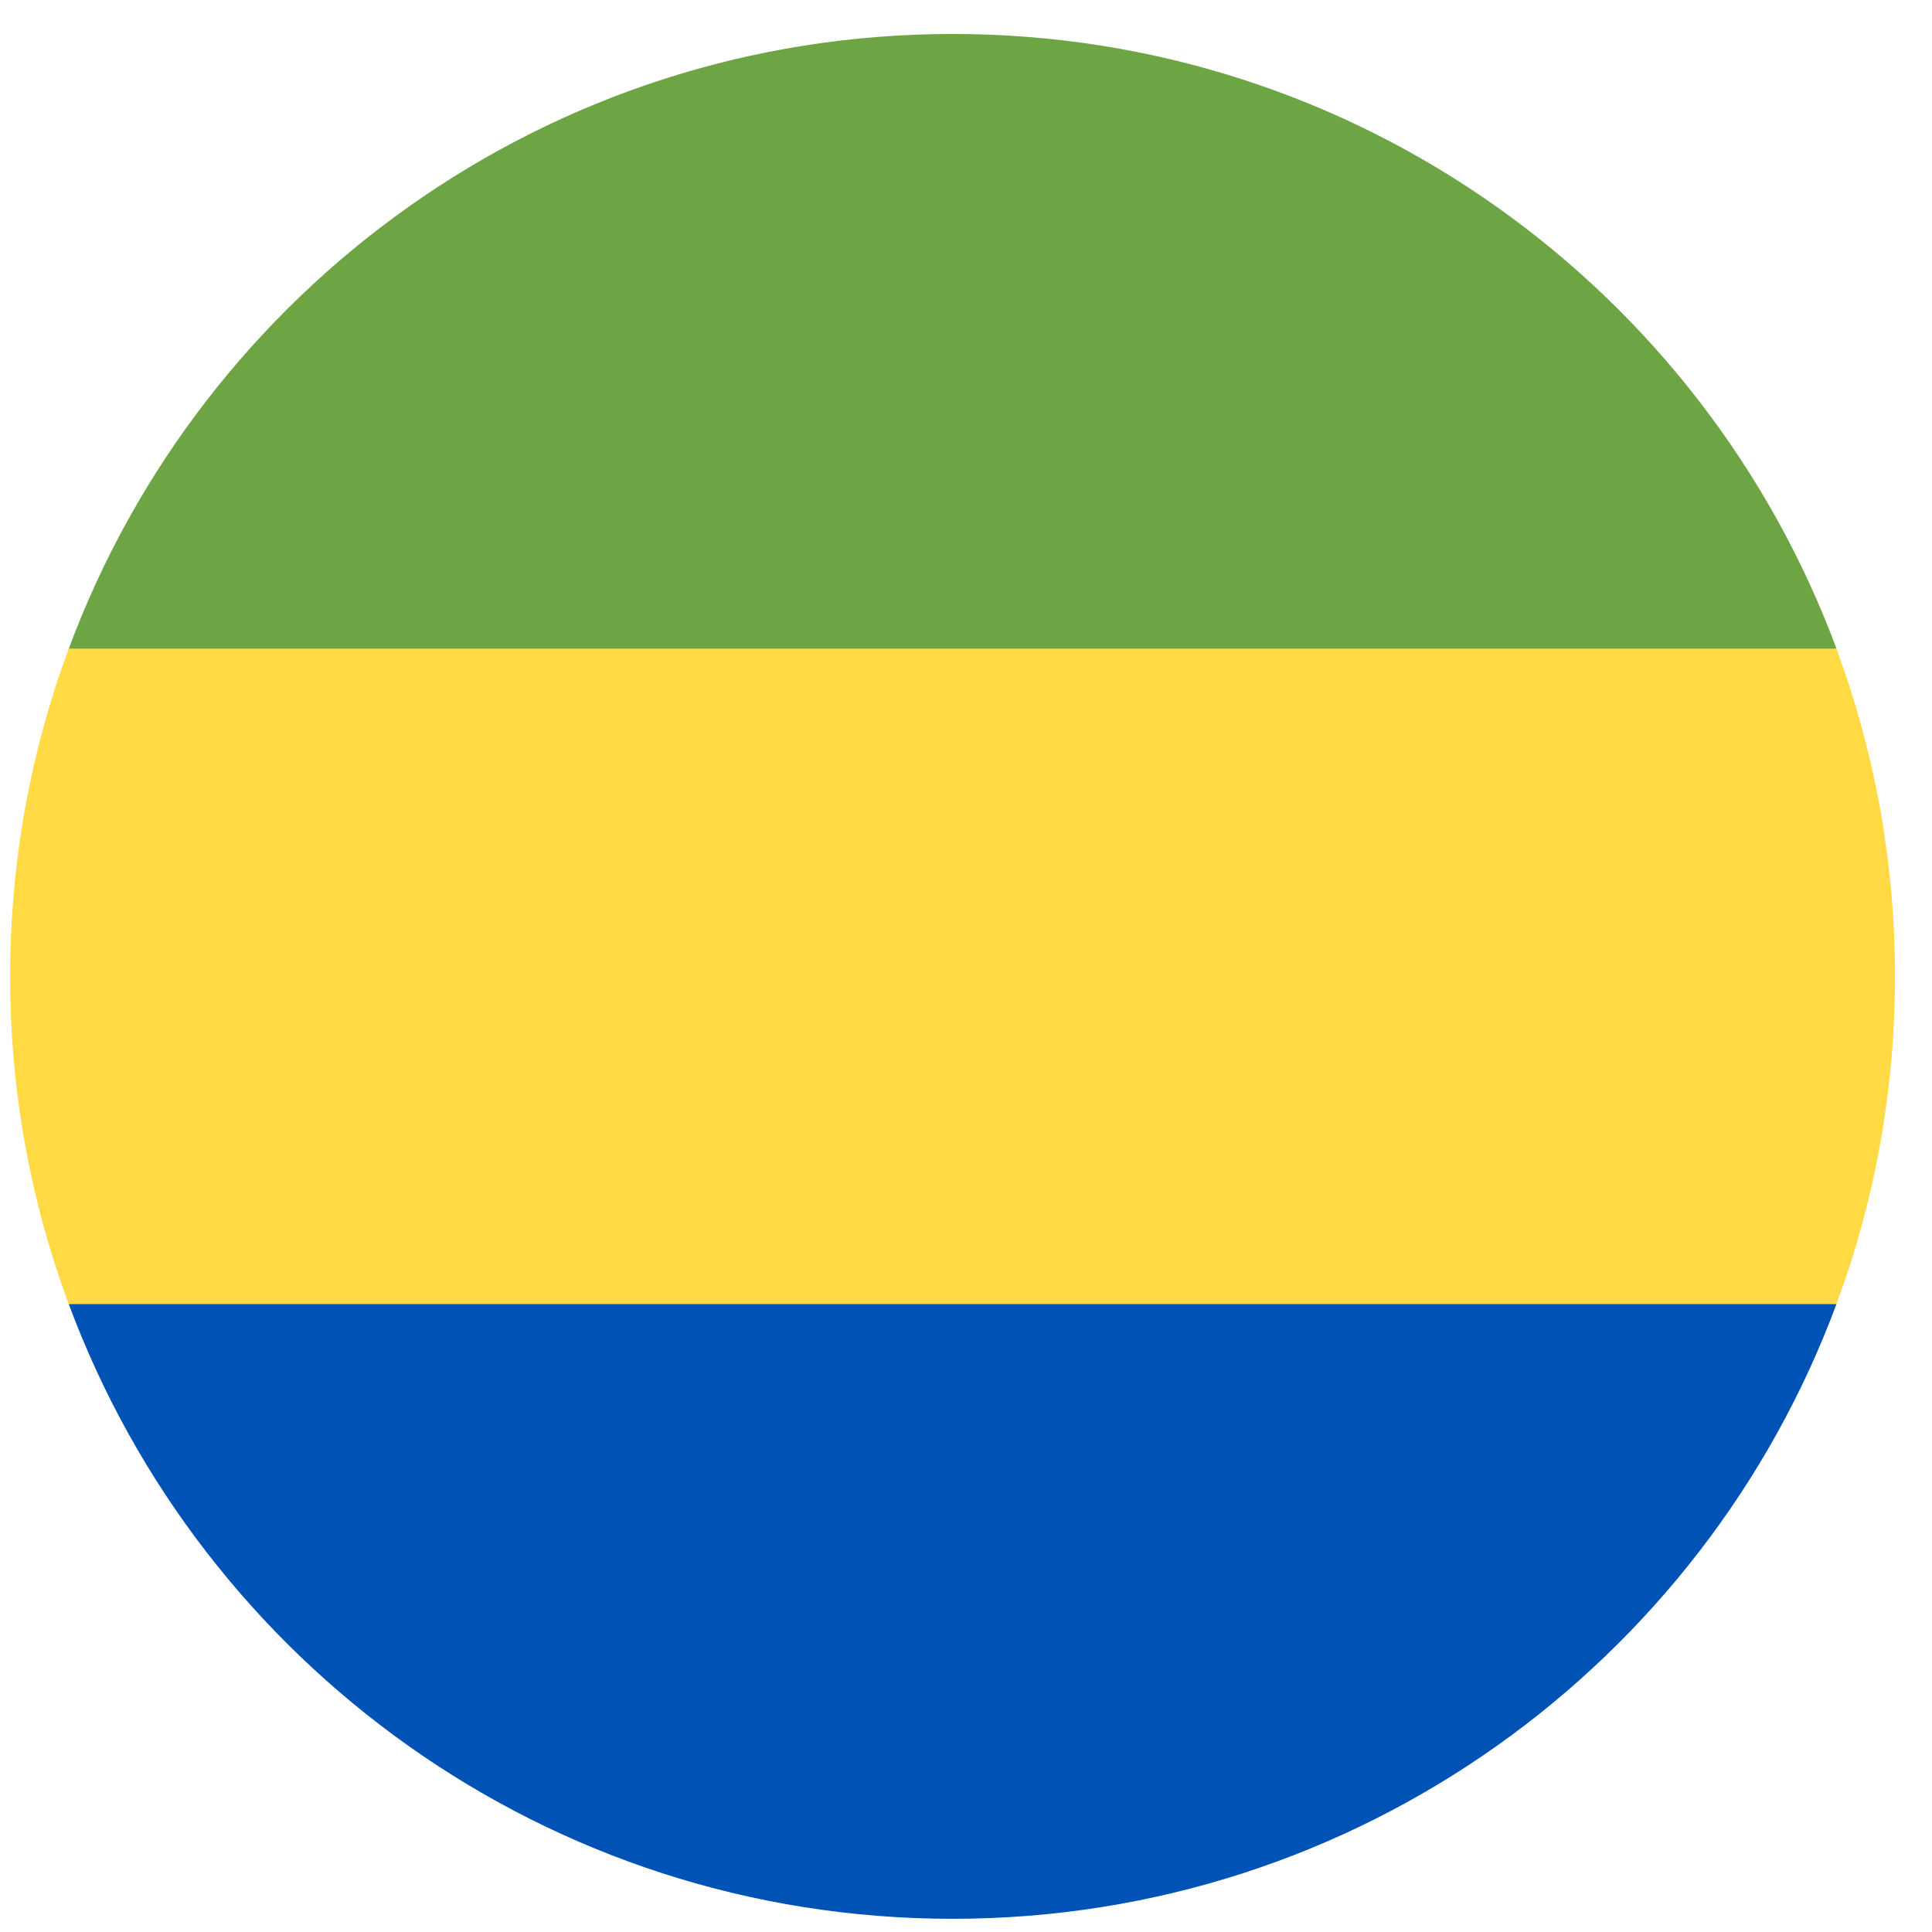 <svg width="41" height="41" viewBox="0 0 41 41" fill="none" xmlns="http://www.w3.org/2000/svg">
<g id="GA" clip-path="url(#clip0_27_5030)">
<path id="Vector" d="M38.971 27.678C39.775 25.512 40.215 23.168 40.215 20.722C40.215 18.276 39.775 15.932 38.971 13.765L20.215 12.026L1.459 13.765C0.655 15.932 0.215 18.276 0.215 20.722C0.215 23.168 0.655 25.512 1.459 27.678L20.215 29.418L38.971 27.678Z" fill="#FFDA44"/>
<path id="Vector_2" d="M20.216 40.72C28.816 40.72 36.147 35.292 38.972 27.676H1.46C4.286 35.292 11.617 40.72 20.216 40.72Z" fill="#0052B4"/>
<path id="Vector_3" d="M20.216 0.721C11.617 0.721 4.286 6.149 1.46 13.765H38.973C36.147 6.149 28.816 0.721 20.216 0.721Z" fill="#6DA544"/>
</g>
<defs>
<clipPath id="clip0_27_5030">
<rect width="40" height="40" fill="white" transform="translate(0.216 0.72)"/>
</clipPath>
</defs>
</svg>
